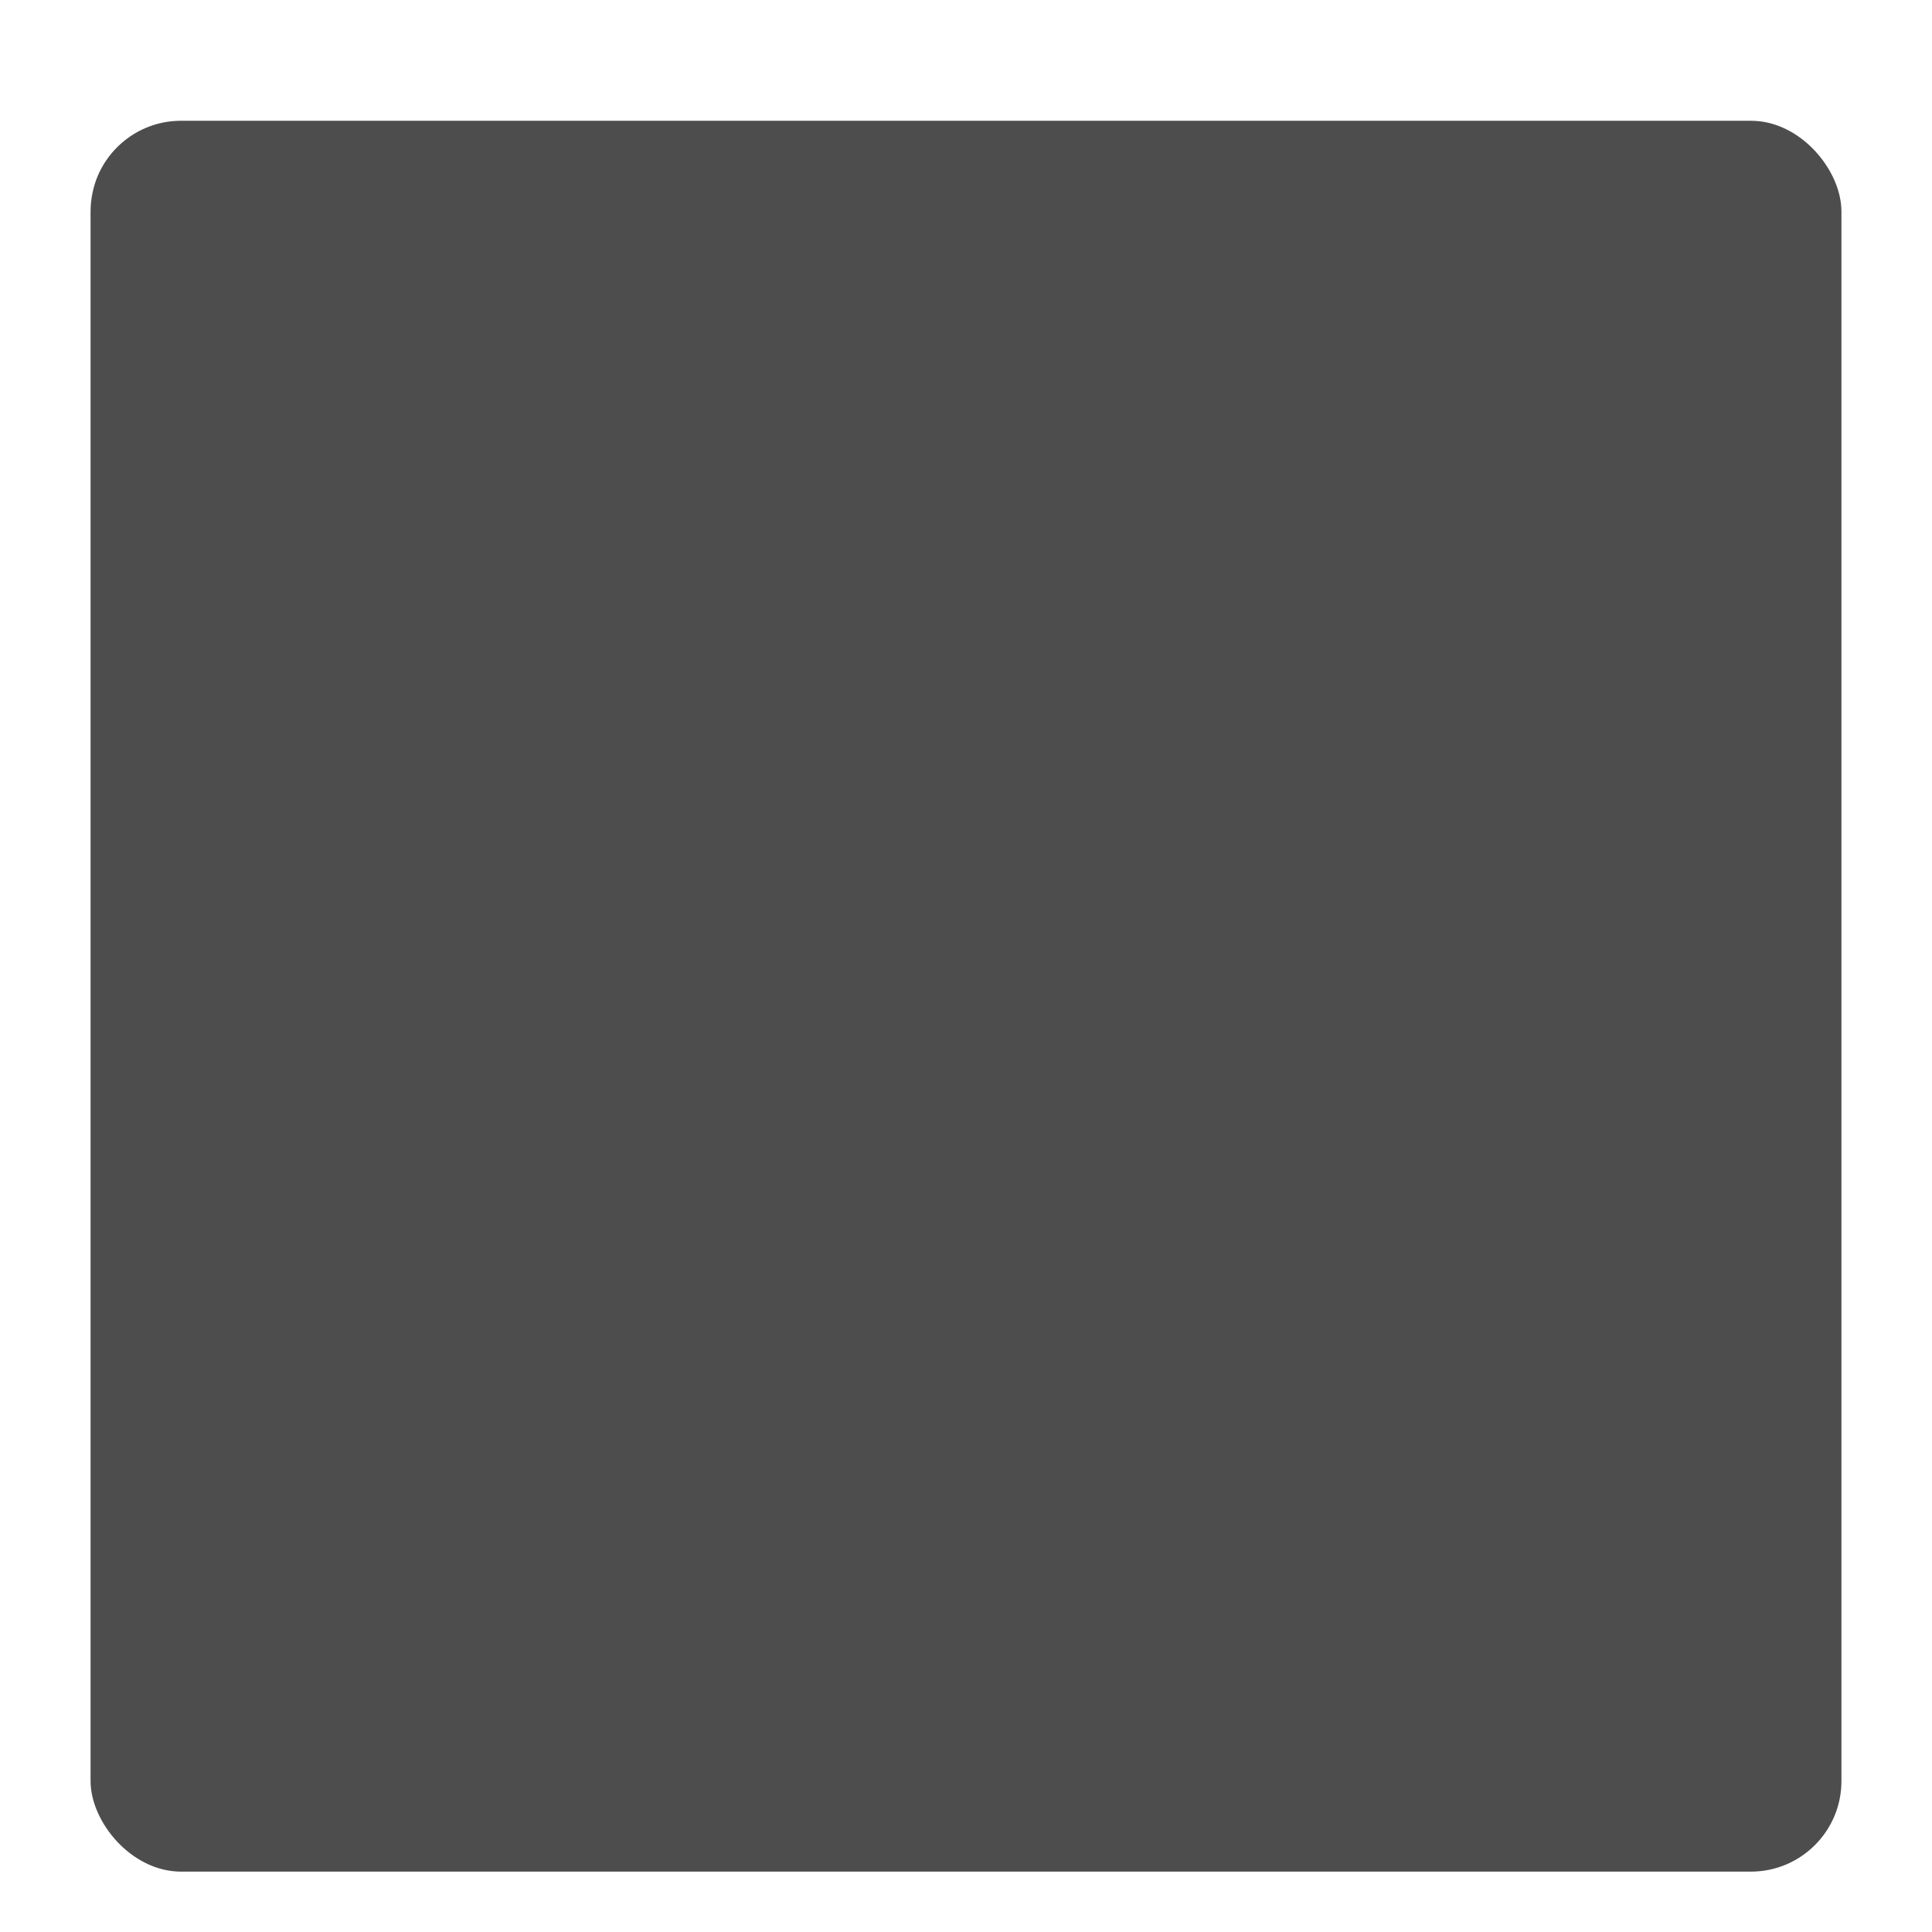 <?xml version="1.0" encoding="UTF-8" standalone="no"?>
<!-- Created with Inkscape (http://www.inkscape.org/) -->

<svg
   width="512"
   height="512"
   viewBox="0 0 512 512"
   version="1.1"
   id="svg5"
   inkscape:version="1.2 (dc2aedaf03, 2022-05-15)"
   sodipodi:docname="cyko.template.svg"
   inkscape:export-filename="..\..\..\web\cyko.app.nook.512.png"
   inkscape:export-xdpi="96"
   inkscape:export-ydpi="96"
   xmlns:inkscape="http://www.inkscape.org/namespaces/inkscape"
   xmlns:sodipodi="http://sodipodi.sourceforge.net/DTD/sodipodi-0.dtd"
   xmlns="http://www.w3.org/2000/svg"
   xmlns:svg="http://www.w3.org/2000/svg"
   xmlns:rdf="http://www.w3.org/1999/02/22-rdf-syntax-ns#"
   xmlns:cc="http://creativecommons.org/ns#"
   xmlns:dc="http://purl.org/dc/elements/1.1/">
  <sodipodi:namedview
     id="namedview7"
     pagecolor="#ffffff"
     bordercolor="#e5e5e5"
     borderopacity="1"
     inkscape:showpageshadow="true"
     inkscape:pageopacity="0"
     inkscape:pagecheckerboard="false"
     inkscape:deskcolor="#e5e5e5"
     inkscape:document-units="px"
     showgrid="false"
     inkscape:zoom="1.4197378"
     inkscape:cx="46.487457"
     inkscape:cy="179.25845"
     inkscape:window-width="1818"
     inkscape:window-height="1308"
     inkscape:window-x="425"
     inkscape:window-y="9"
     inkscape:window-maximized="0"
     inkscape:current-layer="layer1" />
  <defs
     id="defs2">
    <linearGradient
       id="linearGradient6961"
       inkscape:swatch="gradient">
      <stop
         style="stop-color:#423ac1;stop-opacity:1;"
         offset="0.524"
         id="stop6957" />
      <stop
         style="stop-color:#000000;stop-opacity:0;"
         offset="1"
         id="stop6959" />
    </linearGradient>
    <filter
       style="color-interpolation-filters:sRGB;"
       inkscape:label="shade:25"
       id="filter385"
       x="0"
       y="0"
       width="1"
       height="1.017">
      <feFlood
         flood-opacity="0.251"
         flood-color="rgb(0,0,0)"
         result="flood"
         id="feFlood375" />
      <feComposite
         in="flood"
         in2="SourceGraphic"
         operator="in"
         result="composite1"
         id="feComposite377" />
      <feGaussianBlur
         in="composite1"
         stdDeviation="0"
         result="blur"
         id="feGaussianBlur379" />
      <feOffset
         dx="0"
         dy="8"
         result="offset"
         id="feOffset381" />
      <feComposite
         in="SourceGraphic"
         in2="offset"
         operator="over"
         result="composite2"
         id="feComposite383" />
    </filter>
  </defs>
  <g
     inkscape:groupmode="layer"
     id="layer17"
     inkscape:label="base"
     inkscape:highlight-color="#808080"
     style="display:inline;opacity:1;fill:none;stroke:none">
    <g
       inkscape:groupmode="layer"
       id="layer10"
       inkscape:label="dot"
       style="display:none;fill:none;stroke:none"
       inkscape:highlight-color="#4d4d4d">
      <circle
         style="display:inline;opacity:1;fill:#4d4d4d;fill-opacity:1;fill-rule:evenodd;stroke:none;stroke-width:2.017;stroke-dasharray:2.017, 2.017;filter:url(#filter385)"
         id="circle2446"
         cx="256"
         cy="256"
         r="232"
         inkscape:label="shape" />
      <path
         id="circle2527"
         style="display:inline;opacity:0.15;fill:#ffffff;fill-rule:evenodd;stroke:none;stroke-width:2.017;stroke-dasharray:2.017, 2.017"
         inkscape:label="shine"
         d="M 256,24 C 127.87,24 24,127.87 24,256 c 0,1.341 0.079,2.664 0.102,4 0.023,-1.336 0.056,-2.67 0.102,-4 C 28.428,131.582 130.553,32 256,32 c 125.447,0 227.572,99.582 231.797,224 0.045,1.33 0.079,2.664 0.102,4 C 487.921,258.664 488,257.341 488,256 488,127.87 384.13,24 256,24 Z"
         sodipodi:nodetypes="sscssscss" />
    </g>
    <g
       inkscape:label="box"
       inkscape:groupmode="layer"
       id="layer1"
       inkscape:highlight-color="#4d4d4d"
       style="display:inline;fill:none;stroke:none">
      <rect
         style="display:inline;opacity:1;fill:#4d4d4d;fill-opacity:1;fill-rule:evenodd;stroke:none;stroke-width:1.944;stroke-dasharray:1.944, 1.944;filter:url(#filter385)"
         id="rect6454"
         width="464"
         height="464"
         x="24"
         y="24"
         rx="24"
         ry="24"
         inkscape:label="shape" />
      <path
         id="rect6483"
         style="display:inline;opacity:0.15;fill:#ffffff;fill-rule:evenodd;stroke:none;stroke-width:1.944;stroke-dasharray:1.944, 1.944"
         inkscape:label="shine"
         d="m 48,24 h 416 c 13.296,0 24,10.704 24,24 v 8 c 0,0 0,-24 -24,-24 H 48 C 24,32 24,56 24,56 V 48 C 24,34.704 34.704,24 48,24 Z"
         sodipodi:nodetypes="ssscsscss" />
    </g>
  </g>
</svg>
